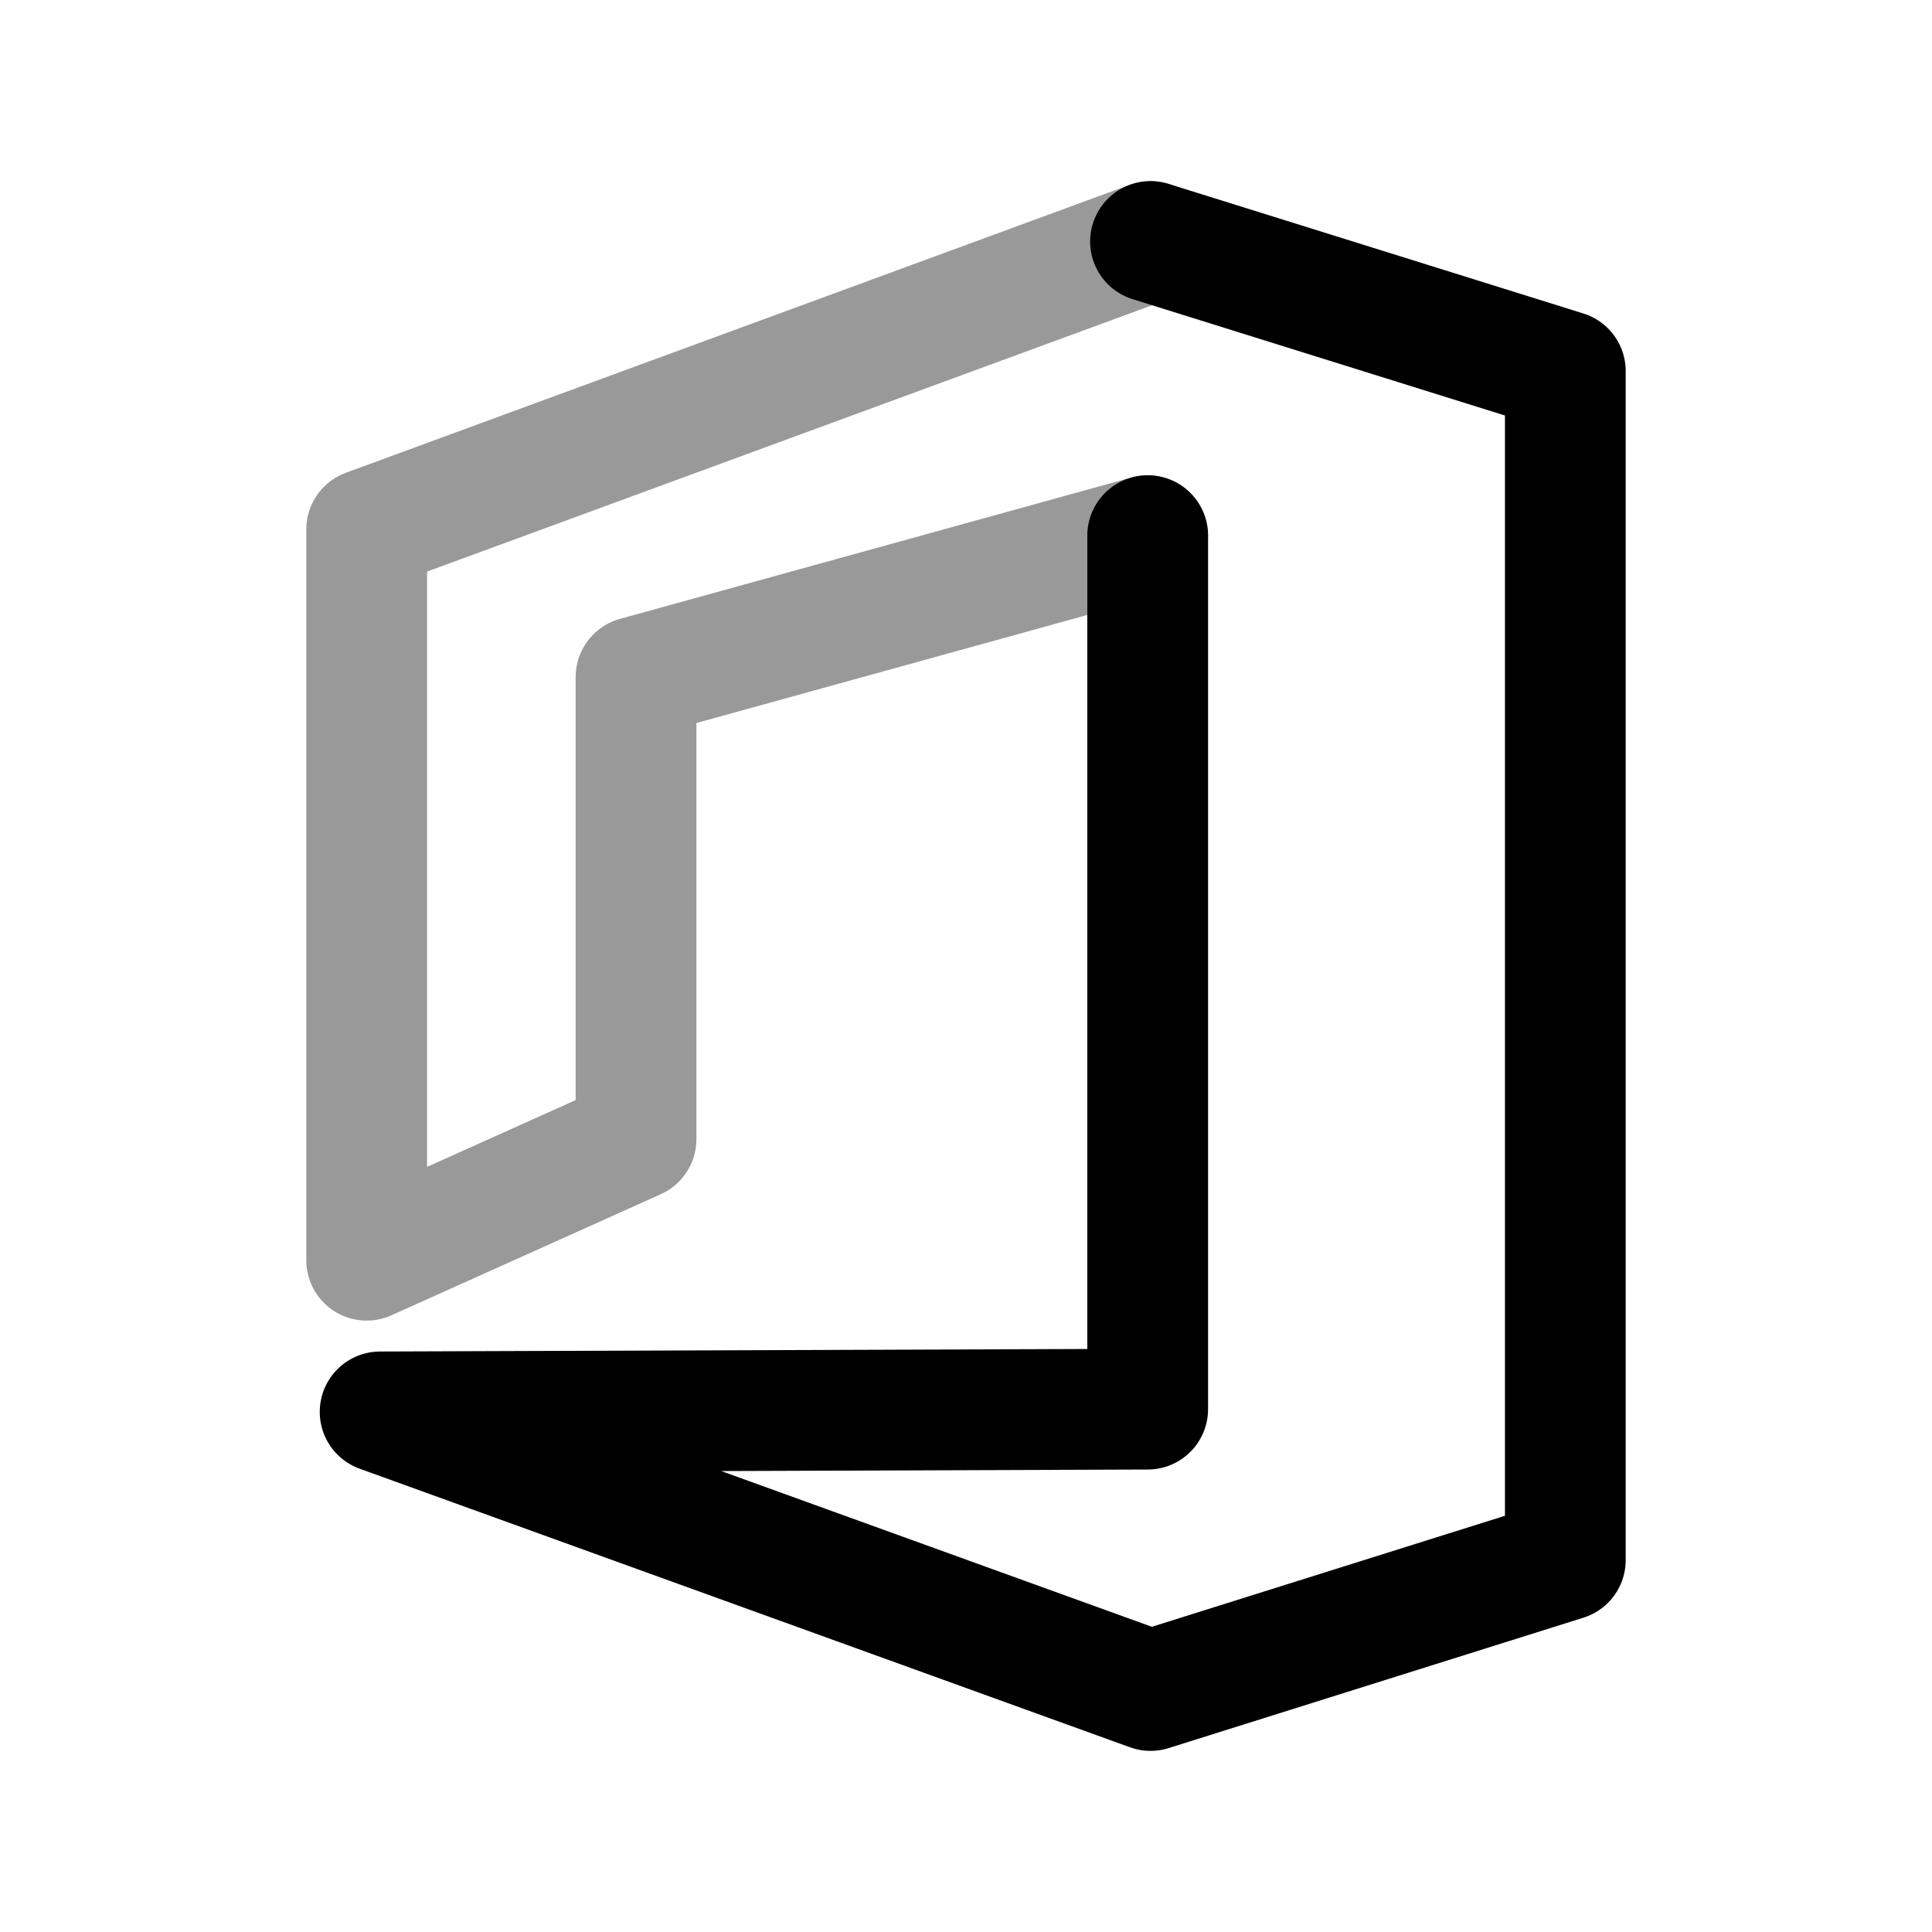 <svg width="24" height="24" viewBox="0 0 24 24" fill="none" xmlns="http://www.w3.org/2000/svg">
<path d="M14.292 3L19.445 4.61V19.38L14.292 21L4.722 17.539L14.257 17.505V6.654" stroke="black" stroke-width="1.5" stroke-linecap="round" stroke-linejoin="round"/>
<path opacity="0.4" d="M14.292 3L4.555 6.577V15.655L7.901 14.151V8.411L14.257 6.654" stroke="black" stroke-width="1.5" stroke-linecap="round" stroke-linejoin="round"/>
</svg>